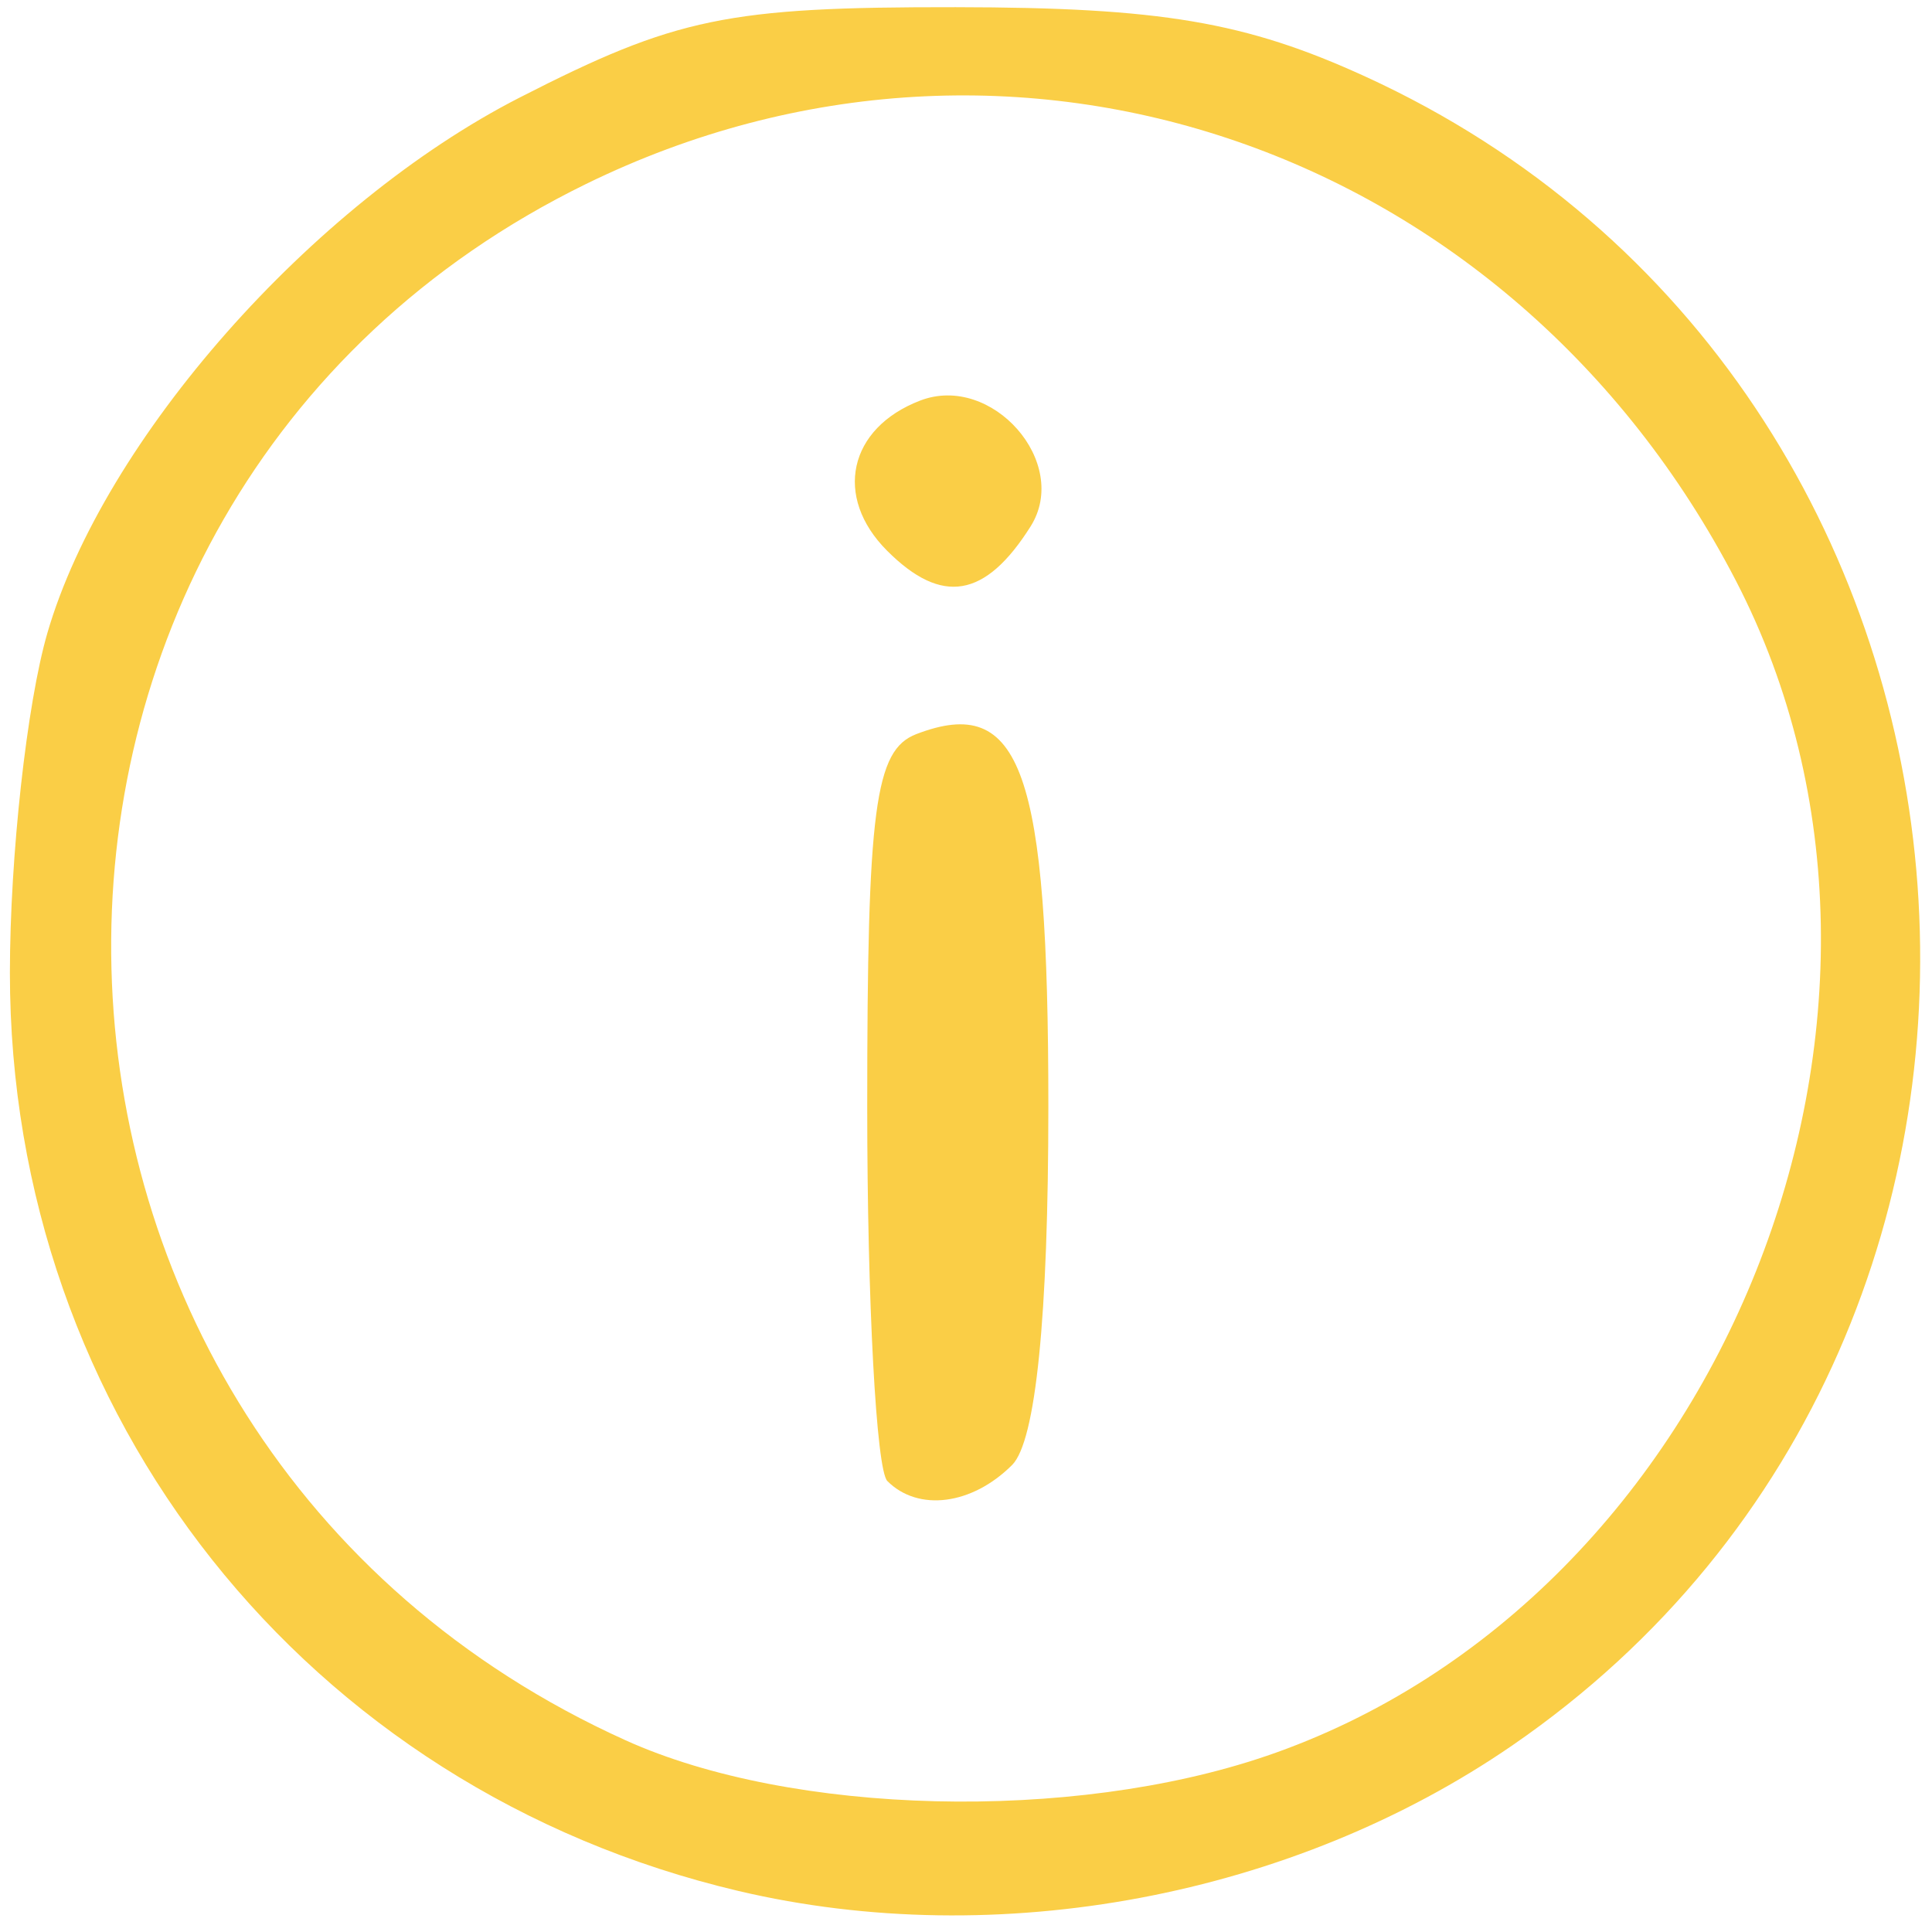 <?xml version="1.0" encoding="UTF-8" standalone="no"?>
<svg id="svg27240" xmlns:rdf="http://www.w3.org/1999/02/22-rdf-syntax-ns#" xmlns="http://www.w3.org/2000/svg" height="64" viewBox="0 0 64 64" width="64" version="1.1" xmlns:cc="http://creativecommons.org/ns#" xmlns:dc="http://purl.org/dc/elements/1.1/">
 <path id="path27792" d="m24.463 62.641c-14.314-3.373-24.137-15.75-24.135-30.412 0-3.85.56-8.919 1.243-11.265 1.866-6.405 8.748-14.205 15.645-17.733 5.183-2.65 6.877-3.002 14.442-2.993 6.793.008 9.608.484 13.571 2.298 22.138 10.131 24.904 41.498 4.874 55.279-7.29 5.016-17.042 6.851-25.64 4.826zm17.471-4.466c15.151-5.163 22.956-24.691 15.566-38.946-7.446-14.362-23.947-20.052-38.085-13.135-21.578 10.557-20.788 41.574 1.314 51.558 5.509 2.488 14.766 2.716 21.205.522zm-12.539-9.113c-.367-.367-.667-5.944-.667-12.393 0-9.907.252-11.823 1.627-12.351 3.476-1.334 4.373 1.197 4.373 12.333 0 6.971-.417 11.094-1.2 11.878-1.328 1.328-3.109 1.558-4.133.533zm-.008-30.818c-1.783-1.783-1.281-4.063 1.096-4.975 2.379-.913 4.987 2.06 3.657 4.169-1.498 2.375-2.94 2.62-4.753.806z" fill="#face46"/>
</svg>
